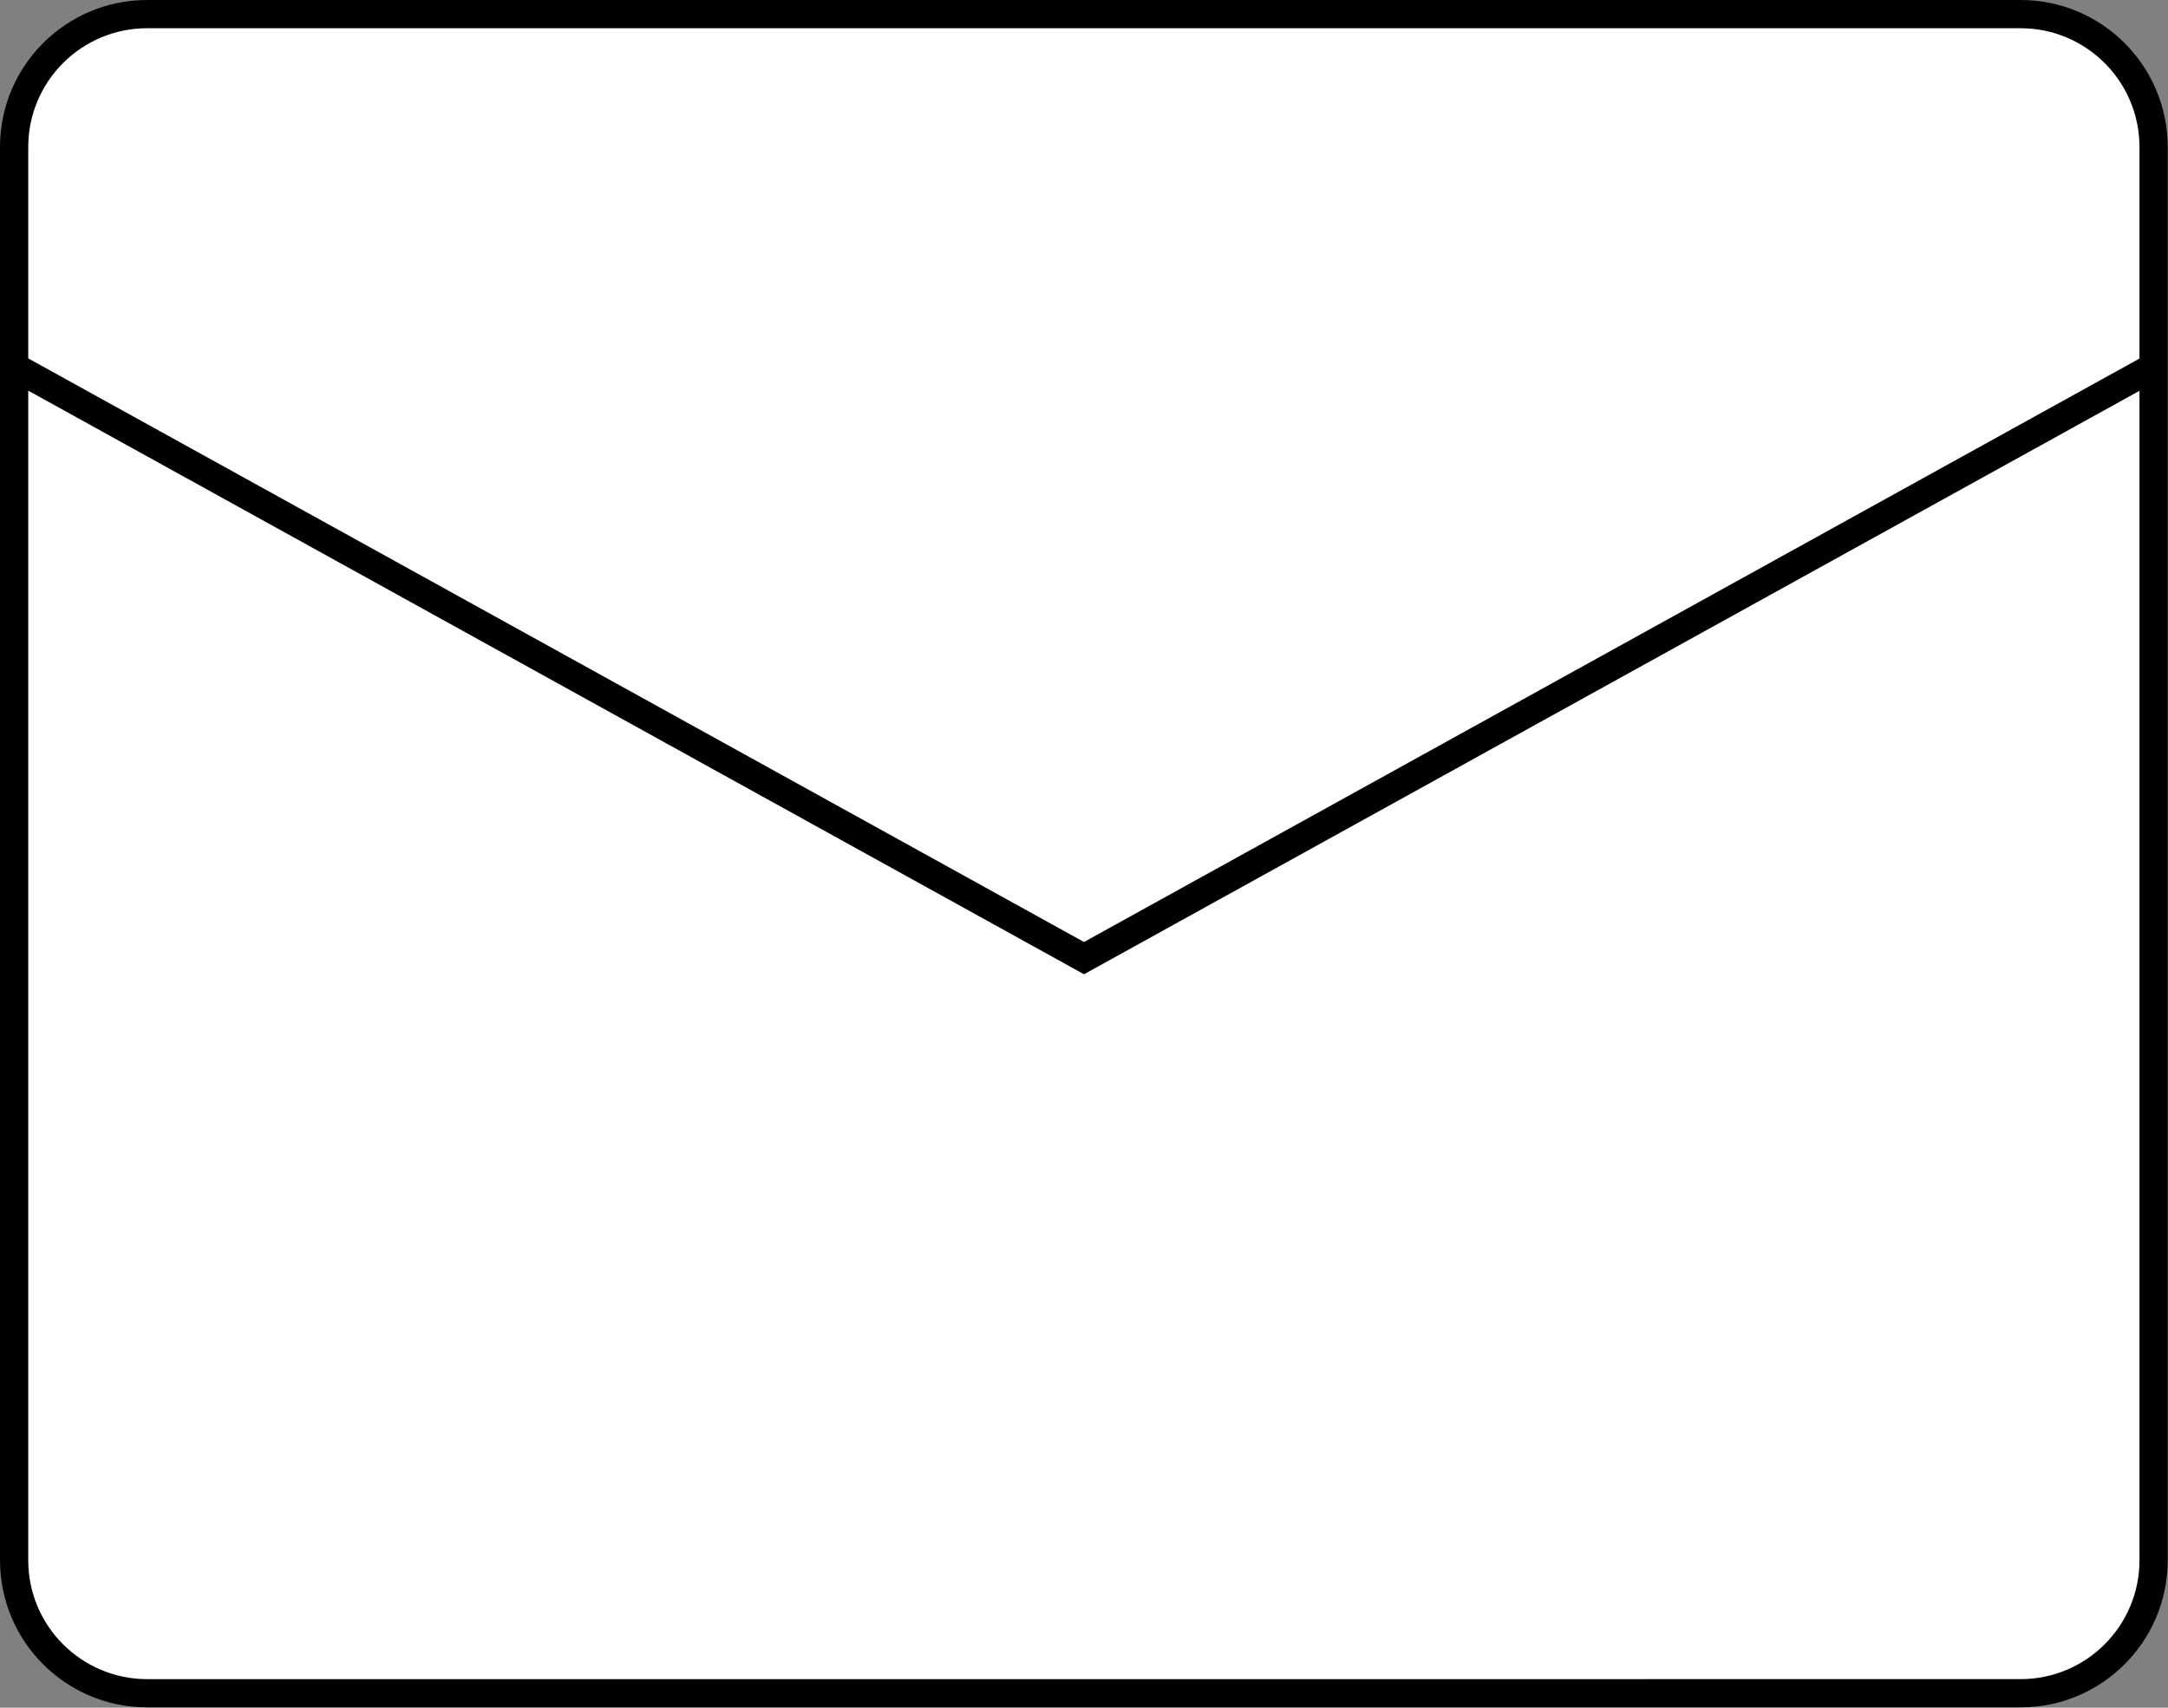 <?xml version="1.0" encoding="UTF-8"?>
<svg id="Layer_1" data-name="Layer 1" xmlns="http://www.w3.org/2000/svg" width="76.78" height="60.49" viewBox="0 0 76.78 60.49">
  <rect x="0" y="0" width="76.78" height="60.49" fill="#808080" stroke="none"/>
  <defs>
    <style>
      .cls-1 {
        fill: #fff;
        stroke: #000;
        stroke-miterlimit: 10;
      }
    </style>
  </defs>
  <path class="cls-1" d="M76.28,12.99l-37.89,20.95L.5,12.99h0v-7.78C.5,2.61,2.61.5,5.21.5h66.35c2.6,0,4.71,2.11,4.71,4.71v50.06c0,2.6-2.11,4.71-4.71,4.71H5.21c-2.6,0-4.71-2.11-4.71-4.71V12.99"/>
</svg>